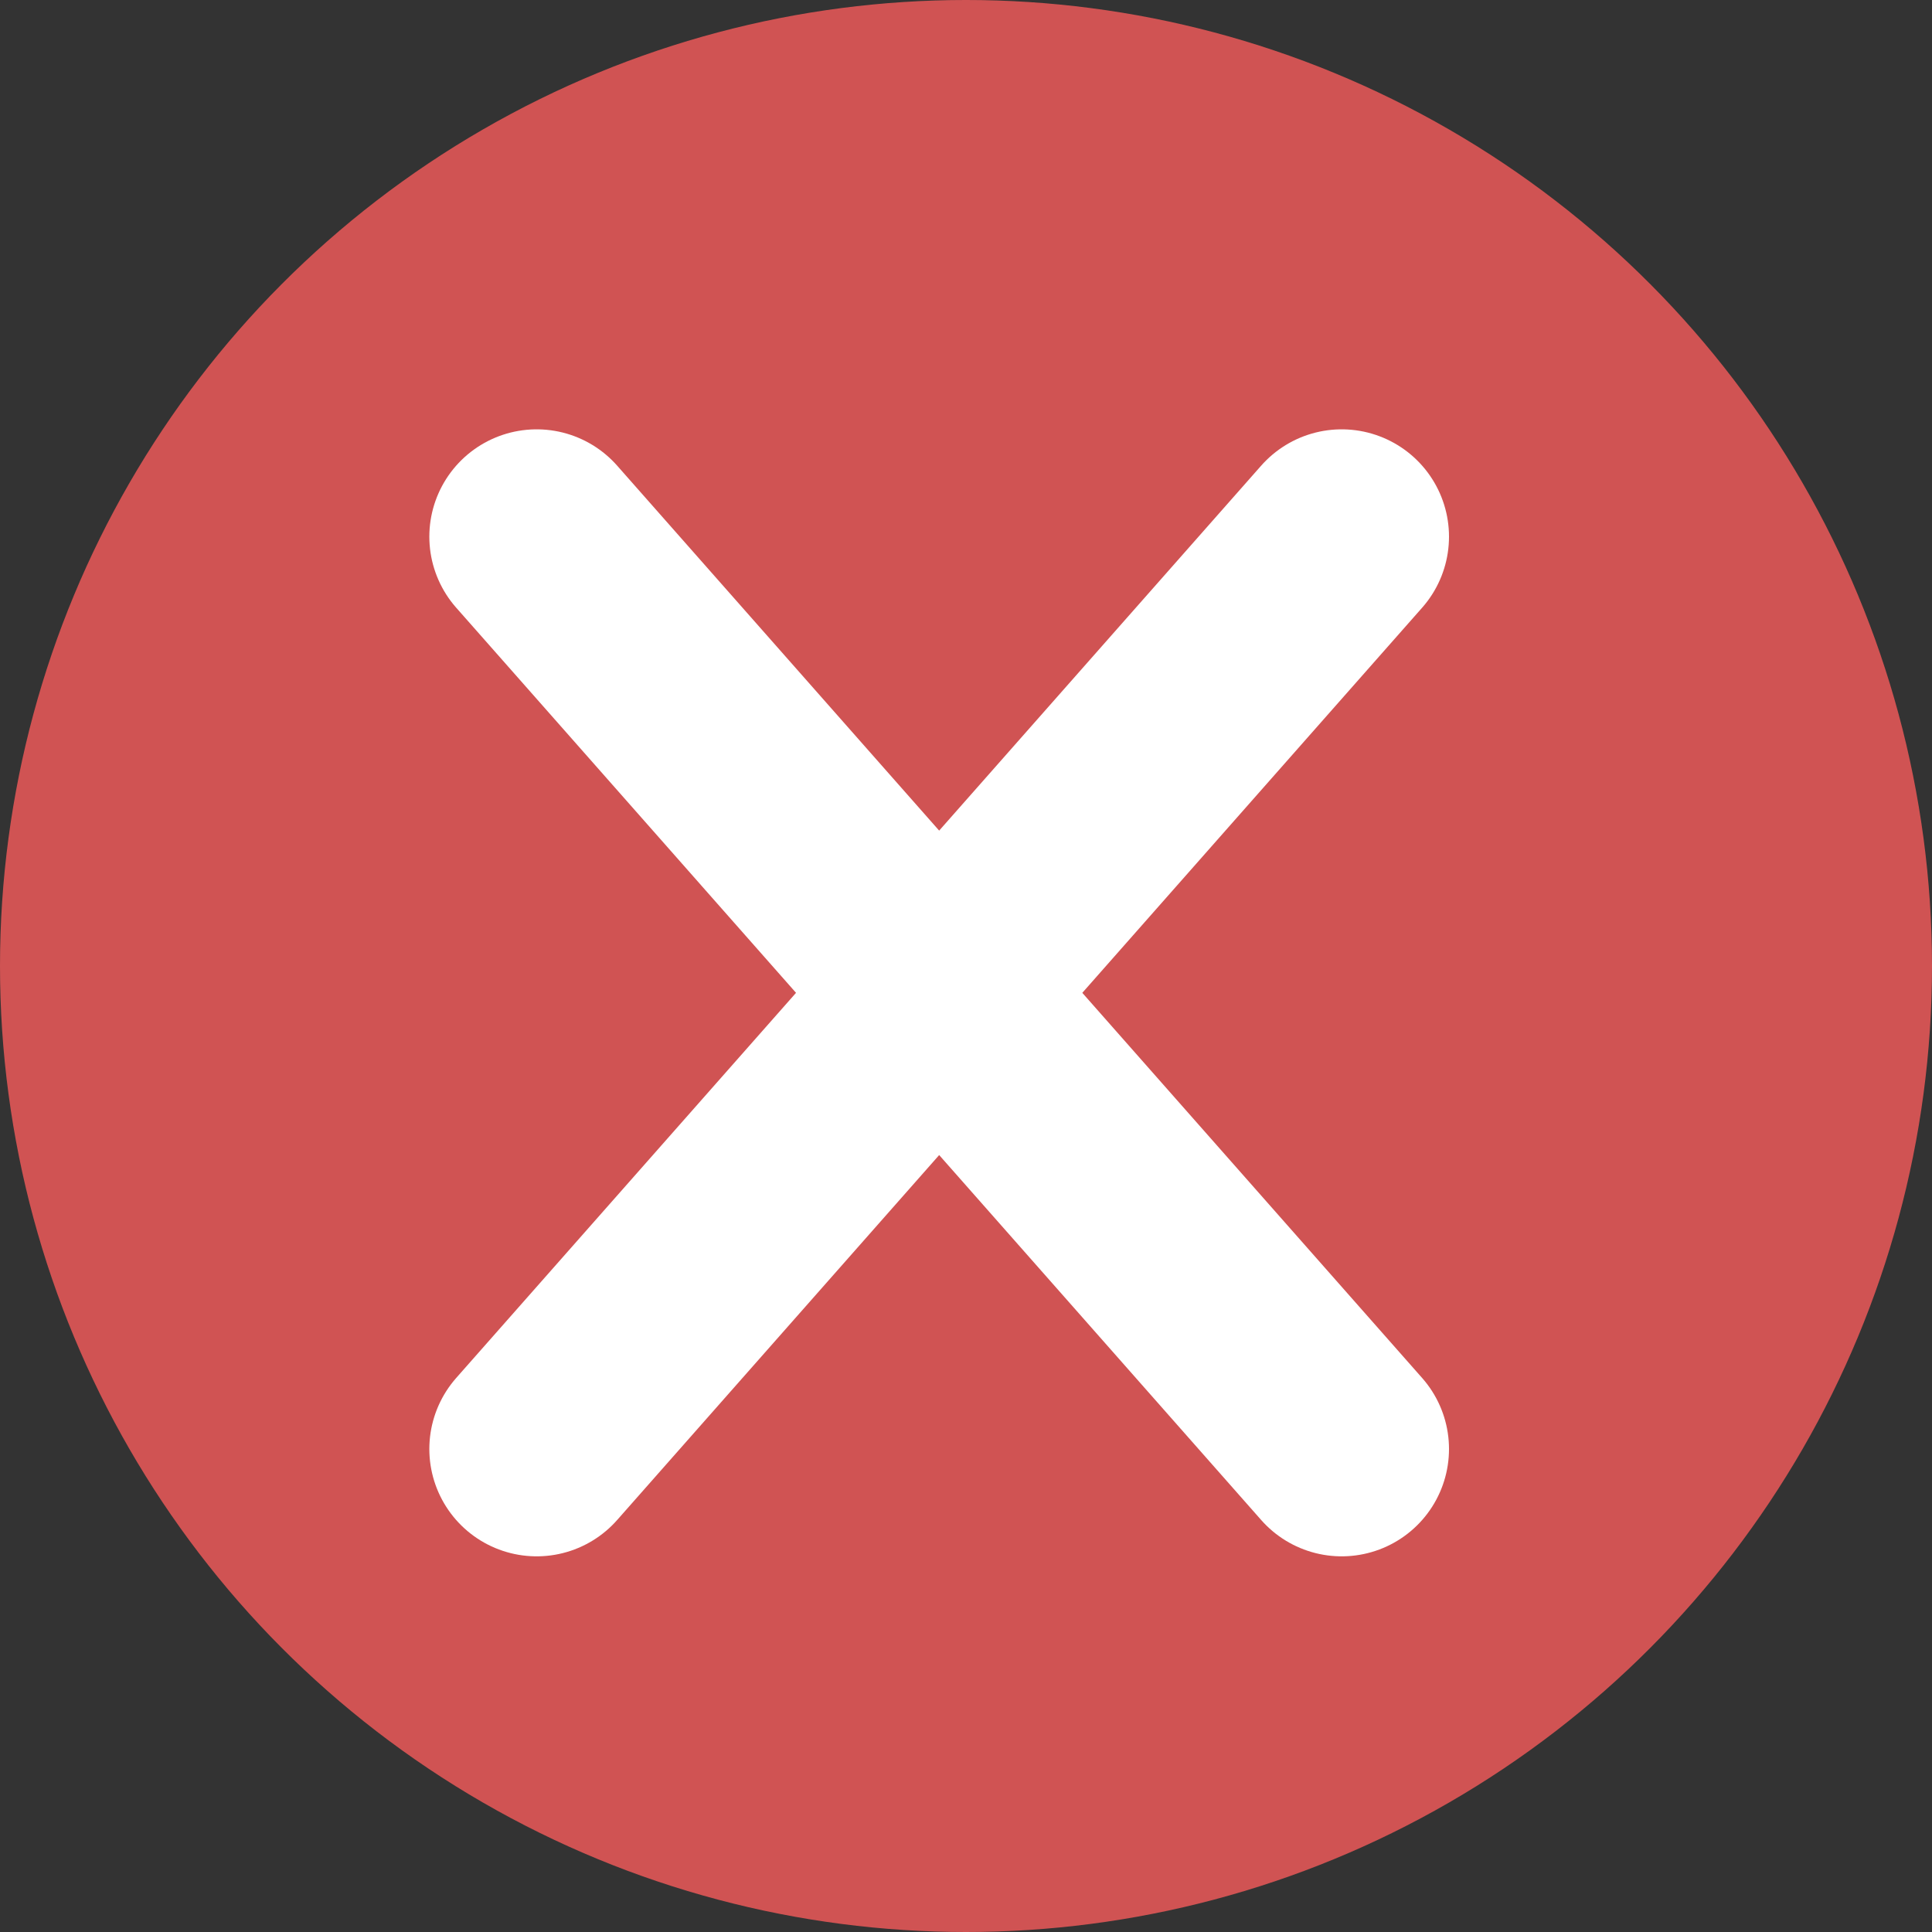 <svg width="18" height="18" viewBox="0 0 18 18" fill="none" xmlns="http://www.w3.org/2000/svg">
<rect x="0" y="0" width="18" height="18" fill="#333333" stroke="none"/>
<circle cx="9" cy="9" r="9" fill="#D05353"/>
<path d="M5 5L8.75 9.25M12.5 13.5L8.75 9.25M8.75 9.25L12.5 5M8.75 9.25L5 13.5" stroke="white" stroke-width="2" stroke-linecap="round"/>
</svg>
